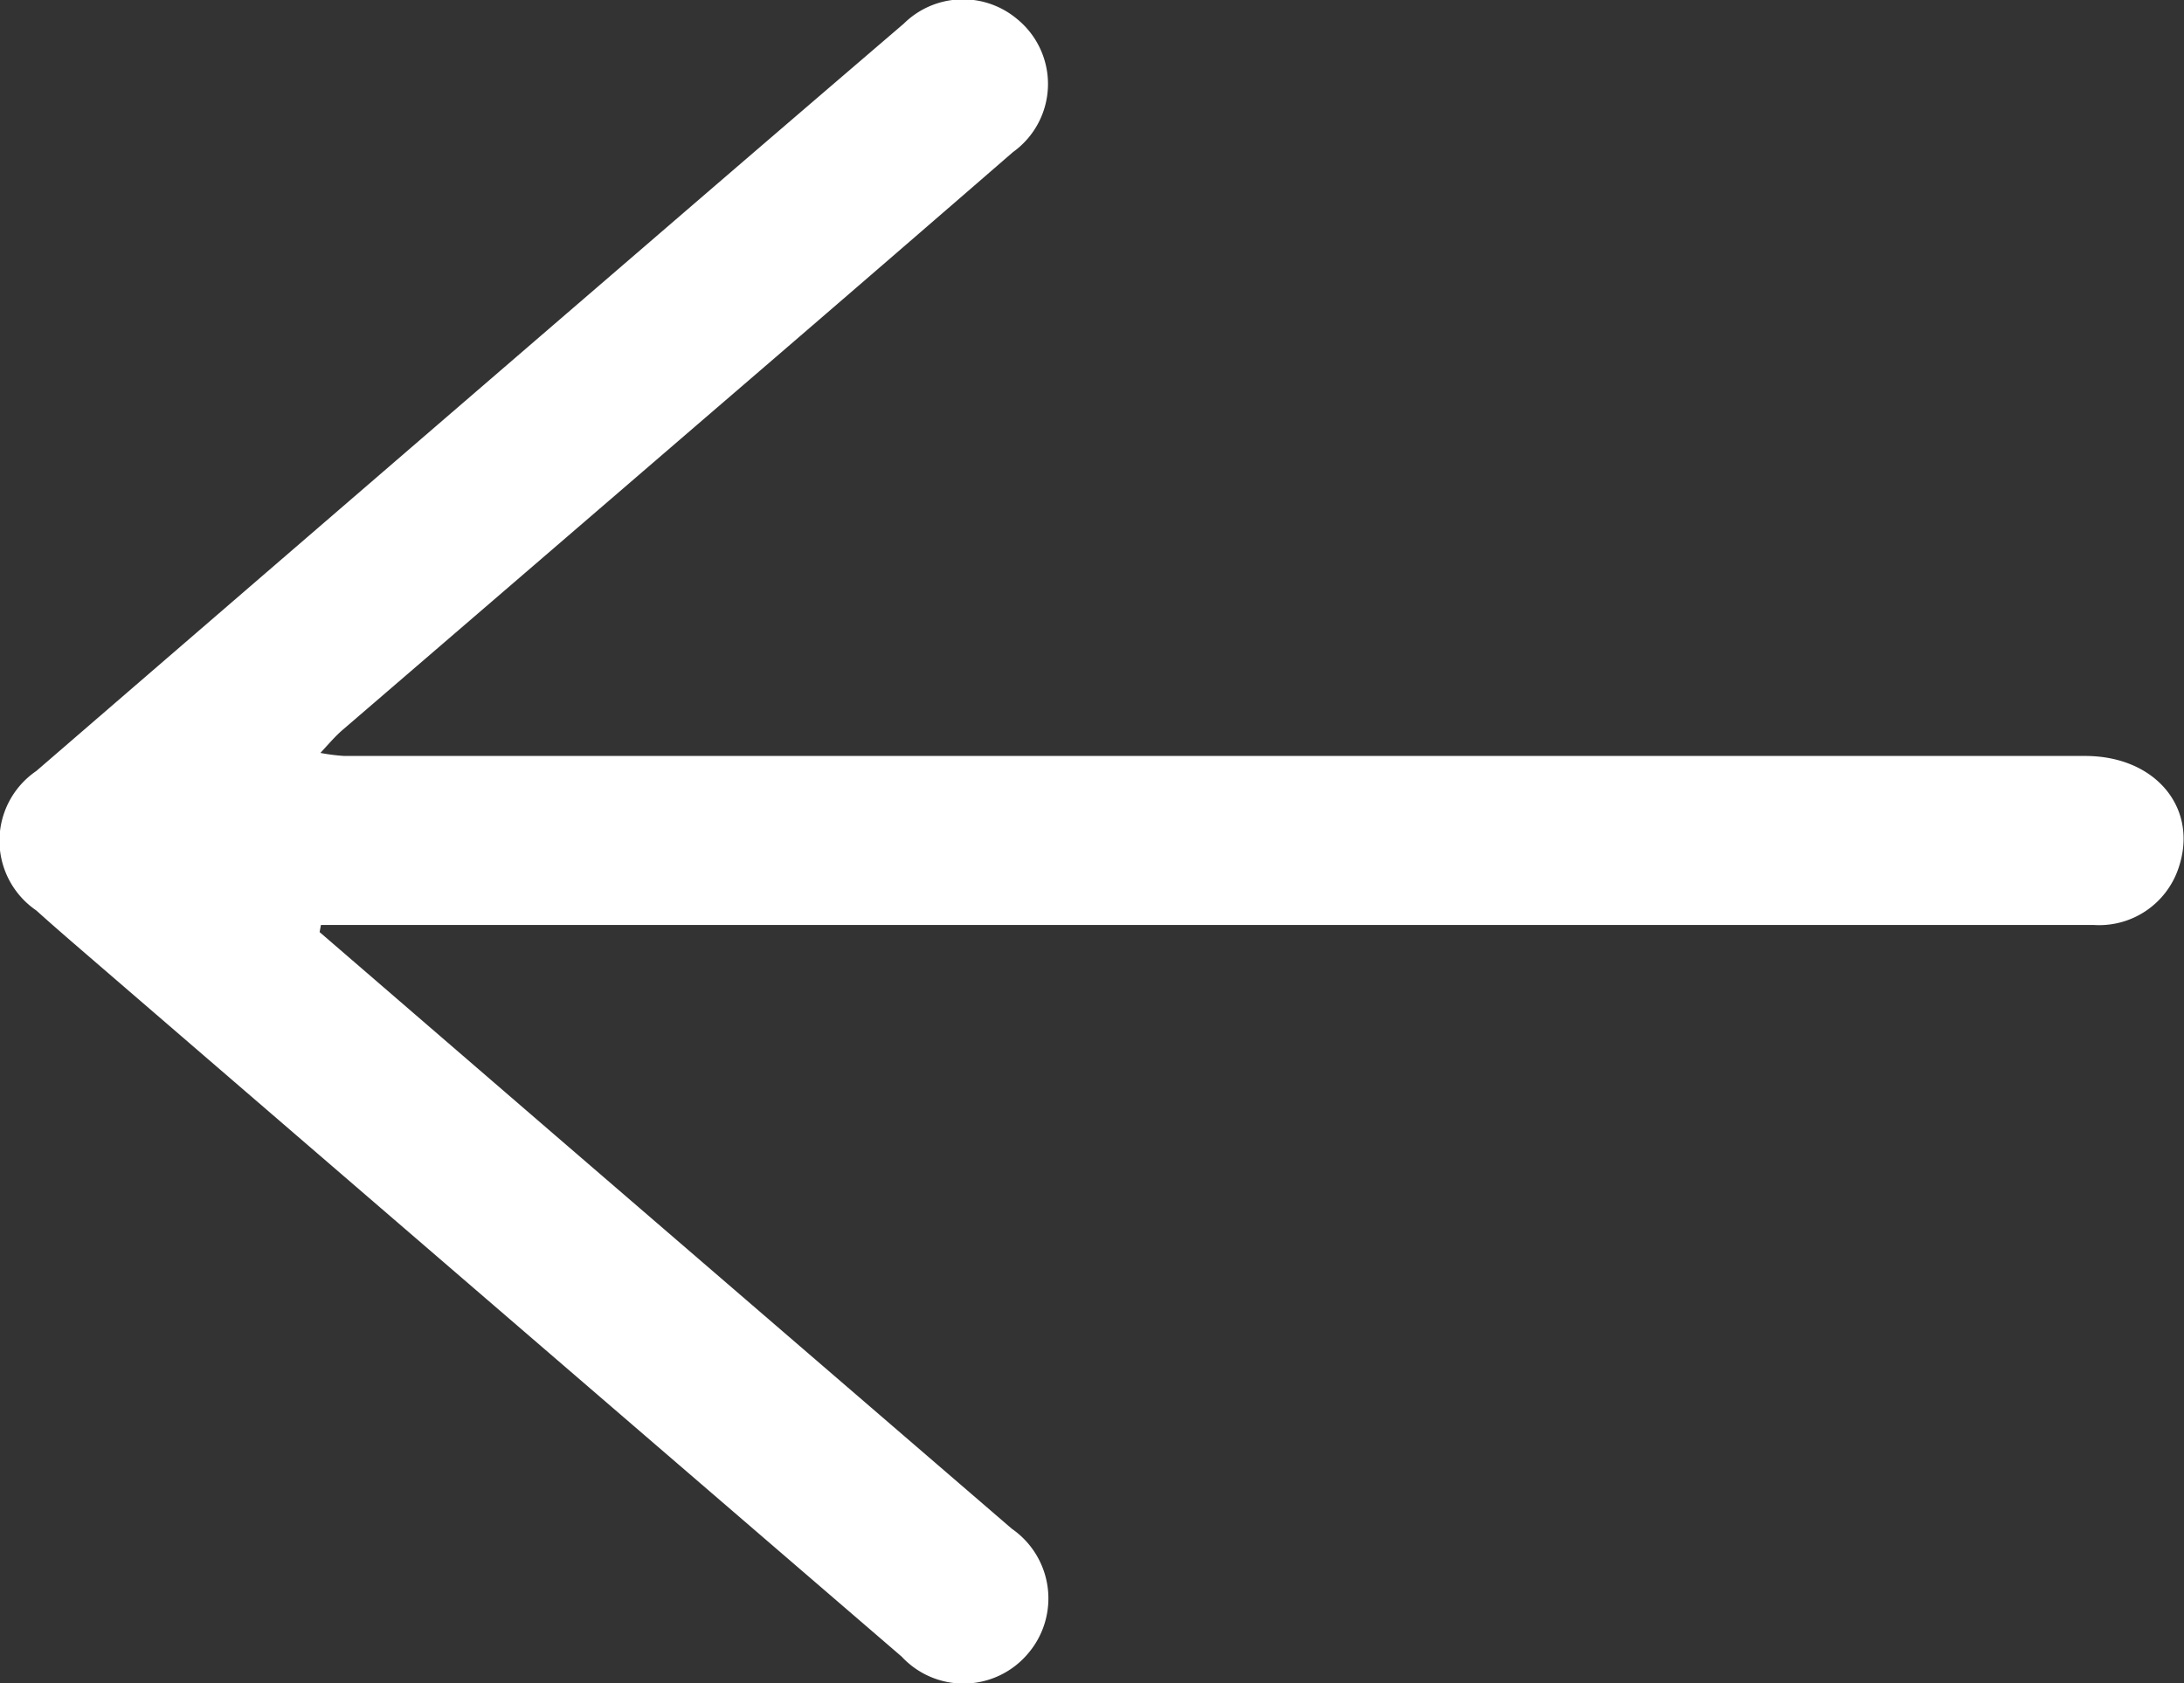 <svg id="wCh3O4" xmlns="http://www.w3.org/2000/svg" width="16.55" height="12.76" viewBox="0 0 16.55 12.76">
  <rect x="0" y="0" width="16.55" height="12.76" fill="#333333" stroke="none"/>
  <g id="Group_22" data-name="Group 22">
    <path id="Path_46" data-name="Path 46" d="M-565.219,939.471l1.781,1.537q1.732,1.493,3.465,2.986a.642.642,0,0,1,.12.948.639.639,0,0,1-.955.021q-3.05-2.626-6.1-5.256c-.153-.132-.306-.263-.458-.4a.64.64,0,0,1,0-1.057q2.325-2.008,4.652-4.013c.64-.552,1.278-1.1,1.922-1.652a.638.638,0,0,1,.857-.036.635.635,0,0,1-.03,1.01q-1.177,1.021-2.359,2.037-1.359,1.171-2.719,2.341c-.055.047-.1.1-.17.176a1.5,1.5,0,0,0,.18.023l7.348,0c3,0,2.847,0,5.845,0,.537,0,.864.4.706.854a.634.634,0,0,1-.642.427l-4.574,0h-8.859Z" transform="translate(567.641 -932.406)" fill="#fff"/>
  </g>
</svg>
